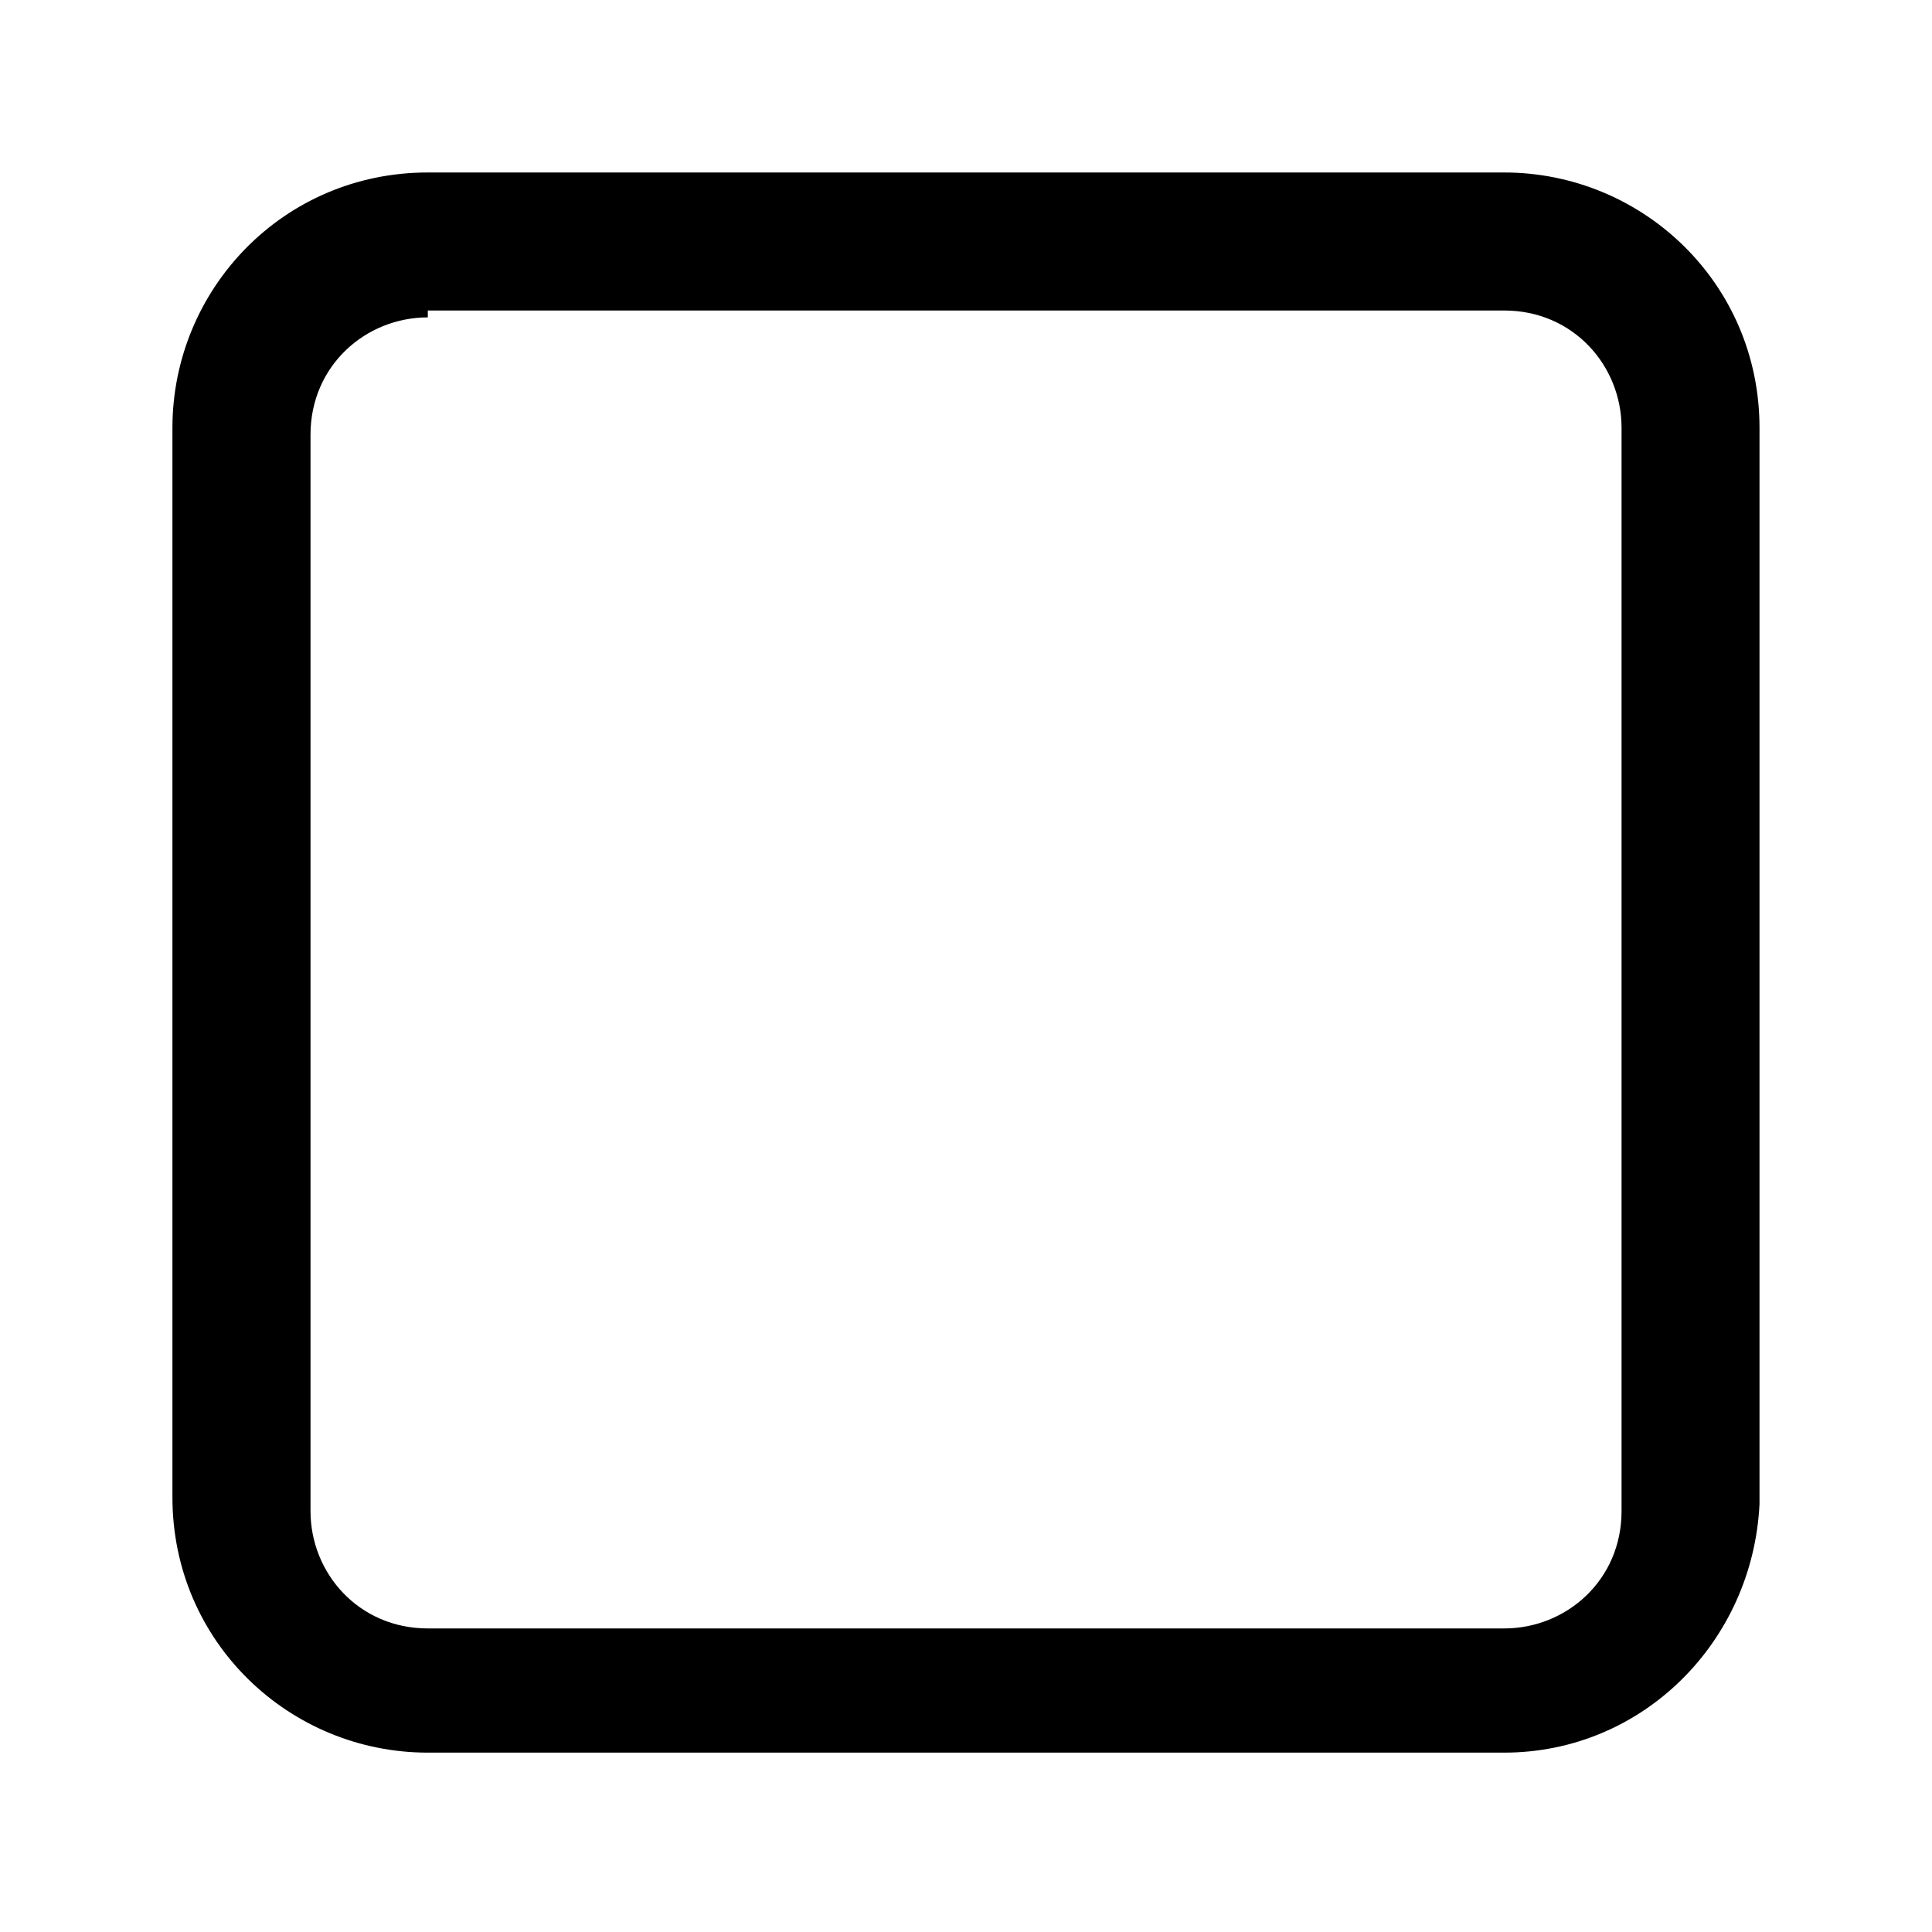 <!-- Generated by IcoMoon.io -->
<svg version="1.1" xmlns="http://www.w3.org/2000/svg" width="32" height="32" viewBox="0 0 32 32">
<title>square</title>
<path d="M24.914 29.029h-17.829c-2.286 0-4.229-1.829-4.229-4.229v-17.714c0-2.286 1.829-4.229 4.229-4.229h17.829c2.286 0 4.229 1.829 4.229 4.229v17.829c-0.114 2.286-1.943 4.114-4.229 4.114zM7.086 5.257c-1.029 0-1.943 0.8-1.943 1.943v17.829c0 1.029 0.8 1.943 1.943 1.943h17.829c1.029 0 1.943-0.8 1.943-1.943v-17.943c0-1.029-0.8-1.943-1.943-1.943h-17.829z"></path>
</svg>
